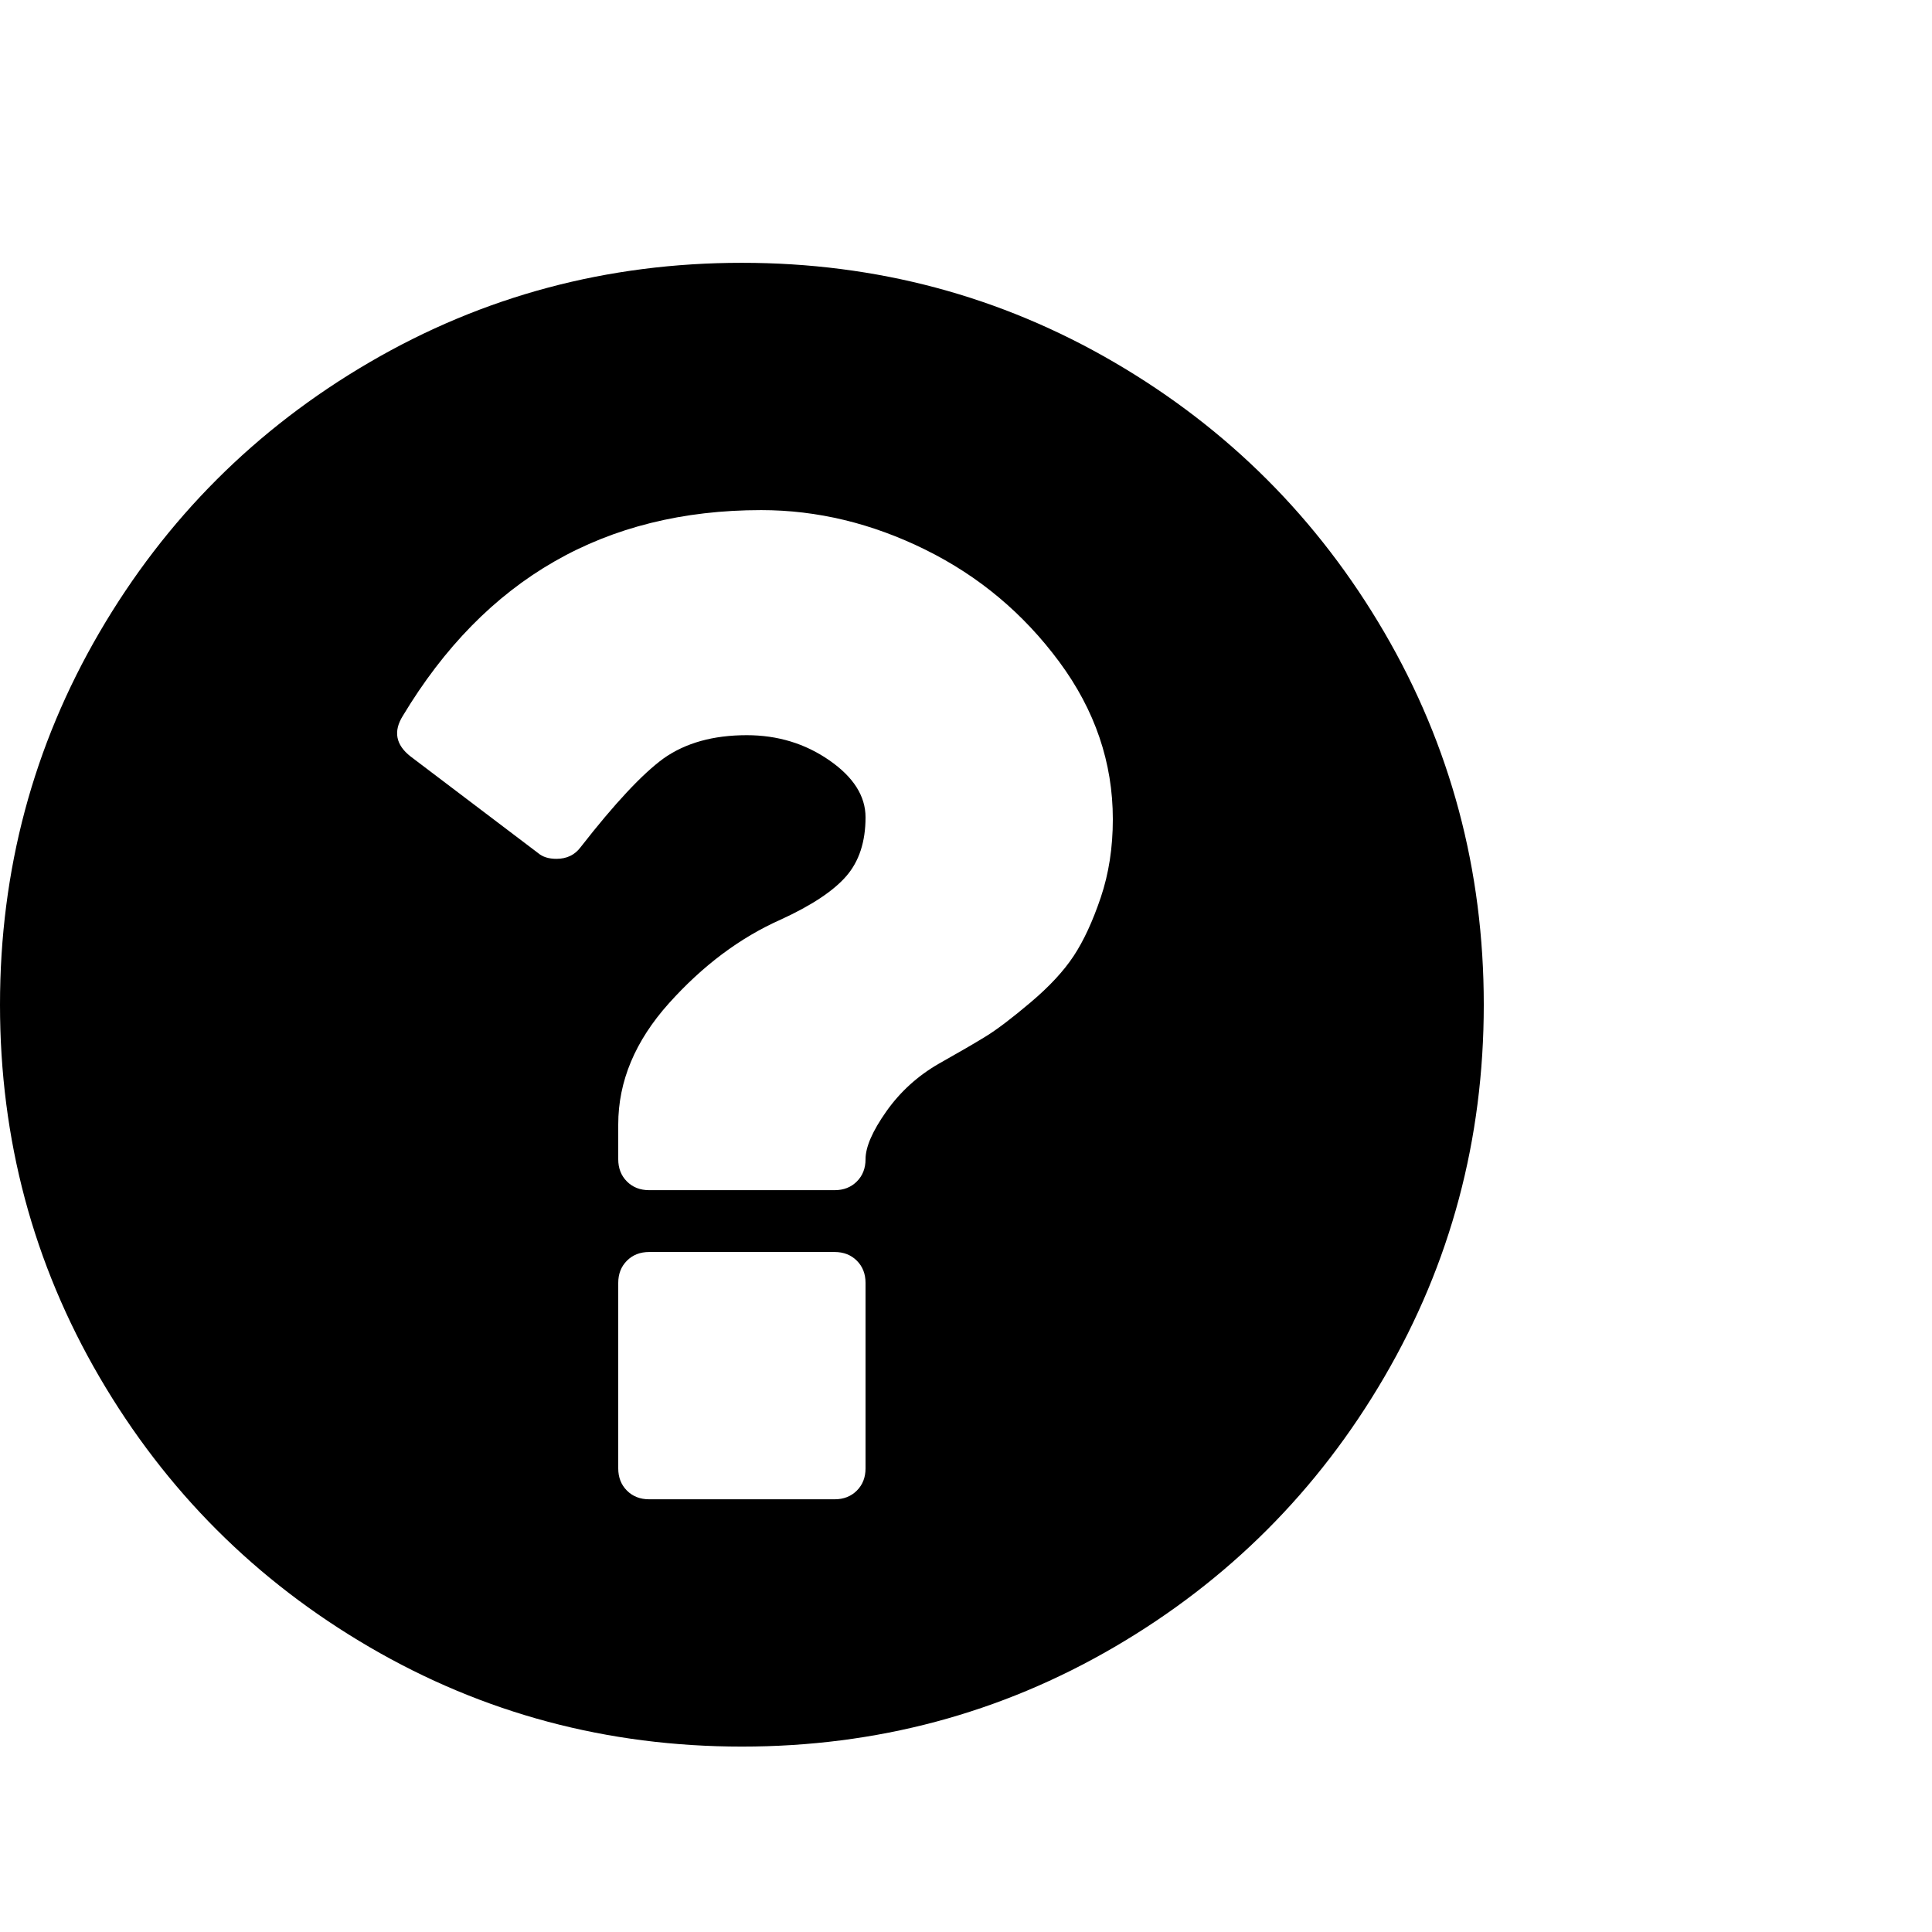 <?xml version="1.0"?>
<svg xmlns="http://www.w3.org/2000/svg" xmlns:xlink="http://www.w3.org/1999/xlink" width="32" height="32">
<!-- opt-svg marker - don't remove --><g transform="scale(0.016 0.016)"><path d="m 896,1520.061 v -192 q 0,-14 -9,-23 -9,-9 -23,-9 H 672 q -14,0 -23,9 -9,9 -9,23 v 192 q 0,14 9,23 9,9 23,9 H 864 q 14,0 23,-9 9,-9 9,-23 z m 256,-672 q 0,-88 -55.5,-163 -55.5,-75 -138.5,-116 -83,-41 -170,-41 -243,0 -371,213 -15,24 8,42 l 132,100 q 7,6 19,6 16,0 25,-12 53,-68 86,-92 34,-24 86,-24 48,0 85.5,26 37.5,26 37.5,59 0,38 -20,61 -20,23 -68,45 -63,28 -115.5,86.5 -52.5,58.5 -52.5,125.5 v 36 q 0,14 9,23 9,9 23,9 H 864 q 14,0 23,-9 9,-9 9,-23 0,-19 21.5,-49.5 21.5,-30.5 54.5,-49.5 32,-18 49,-28.5 17,-10.5 46,-35 29,-24.5 44.5,-48 15.5,-23.5 28,-60.5 12.5,-37 12.5,-81 z m 384,192 q 0,209 -103,385.5 -103,176.5 -279.5,279.5 -176.5,103 -385.5,103 -209,0 -385.5,-103 -176.5,-103 -279.5,-279.5 -103,-176.5 -103,-385.5 0,-209 103,-385.5 103,-176.5 279.5,-279.5 176.5,-103 385.5,-103 209,0 385.5,103 176.5,103 279.5,279.5 103,176.5 103,385.5 z"/></g></svg>
